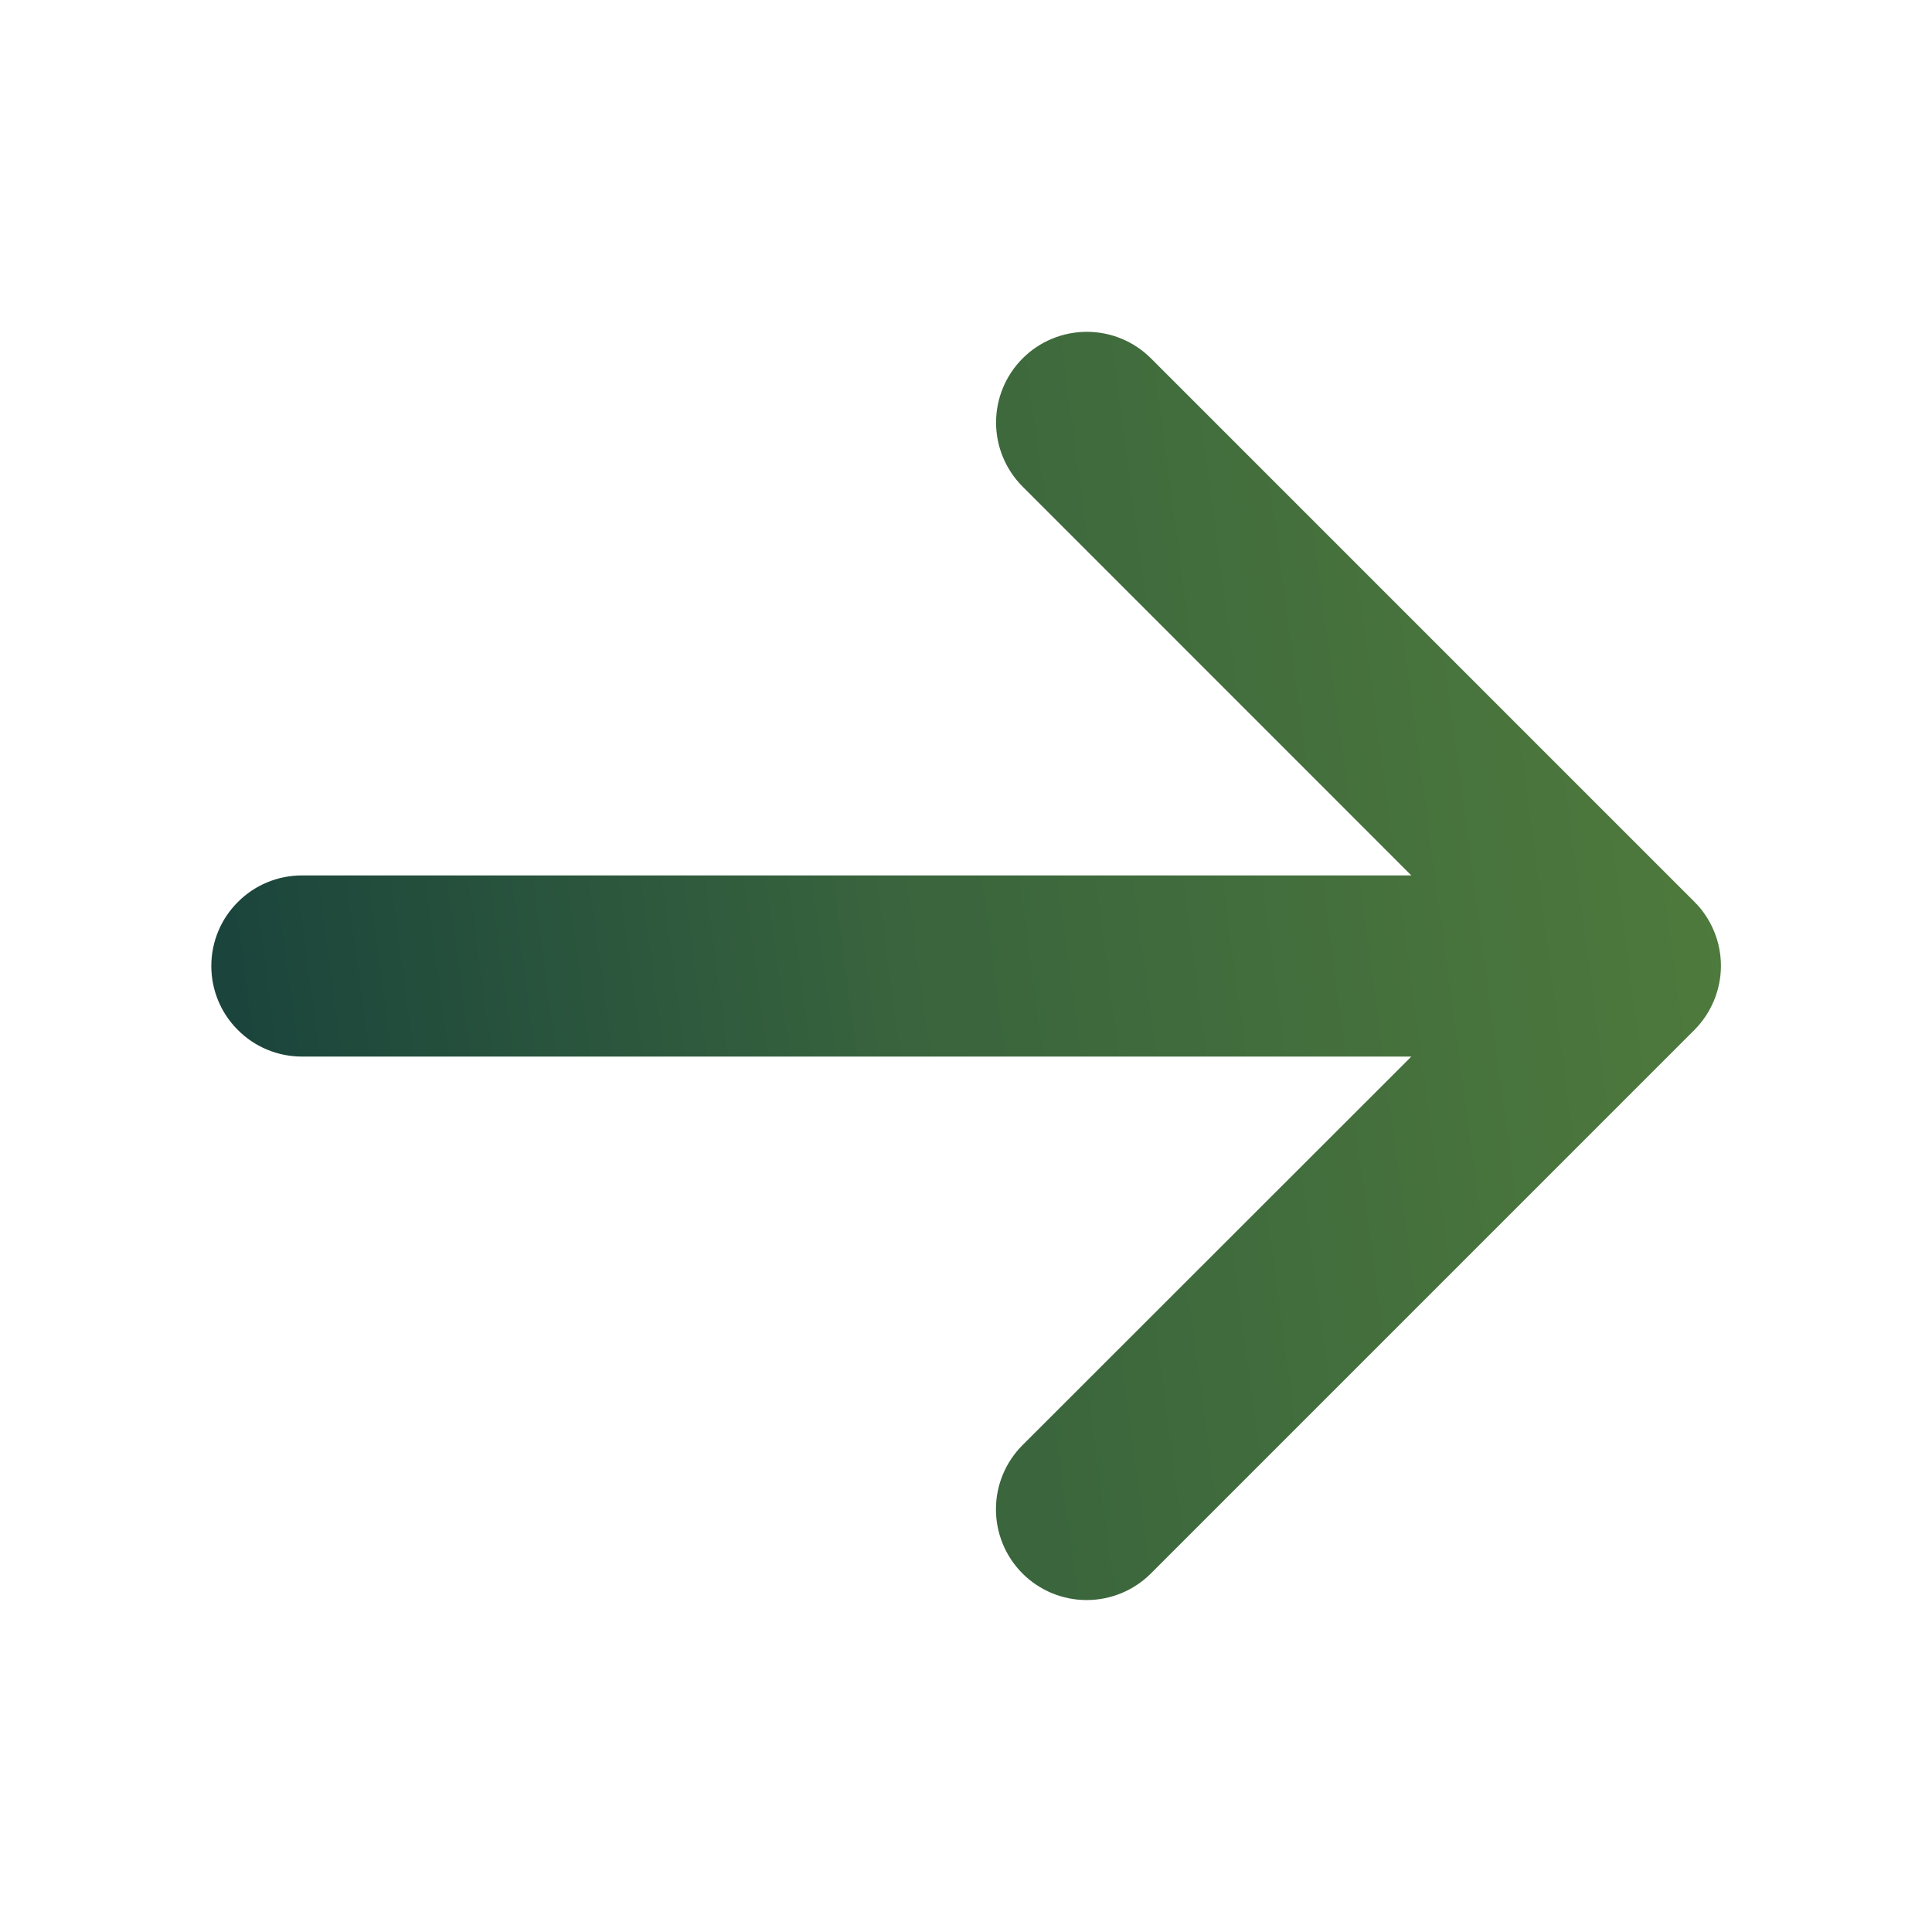 <svg width="16" height="16" viewBox="0 0 16 16" fill="none" xmlns="http://www.w3.org/2000/svg">
<path d="M14.031 8.531L9.531 13.031C9.39 13.172 9.199 13.251 8.999 13.251C8.8 13.251 8.609 13.172 8.468 13.031C8.327 12.89 8.248 12.699 8.248 12.499C8.248 12.3 8.327 12.109 8.468 11.968L11.688 8.75H2.5C2.301 8.75 2.11 8.671 1.97 8.53C1.829 8.39 1.75 8.199 1.75 8C1.75 7.801 1.829 7.61 1.97 7.47C2.11 7.329 2.301 7.25 2.5 7.25H11.688L8.469 4.03C8.328 3.889 8.249 3.698 8.249 3.499C8.249 3.3 8.328 3.109 8.469 2.968C8.61 2.827 8.801 2.748 9.001 2.748C9.2 2.748 9.391 2.827 9.532 2.968L14.032 7.468C14.102 7.537 14.157 7.62 14.195 7.712C14.233 7.803 14.252 7.901 14.252 7.999C14.252 8.098 14.232 8.196 14.194 8.287C14.156 8.378 14.101 8.461 14.031 8.531Z" fill="url(#paint0_linear_62_874)"/>
<defs>
<linearGradient id="paint0_linear_62_874" x1="1.75" y1="13.251" x2="15.41" y2="11.429" gradientUnits="userSpaceOnUse">
<stop stop-color="#16403C"/>
<stop offset="0.46" stop-color="#39643D"/>
<stop offset="1" stop-color="#507C3D"/>
</linearGradient>
</defs>
</svg>

